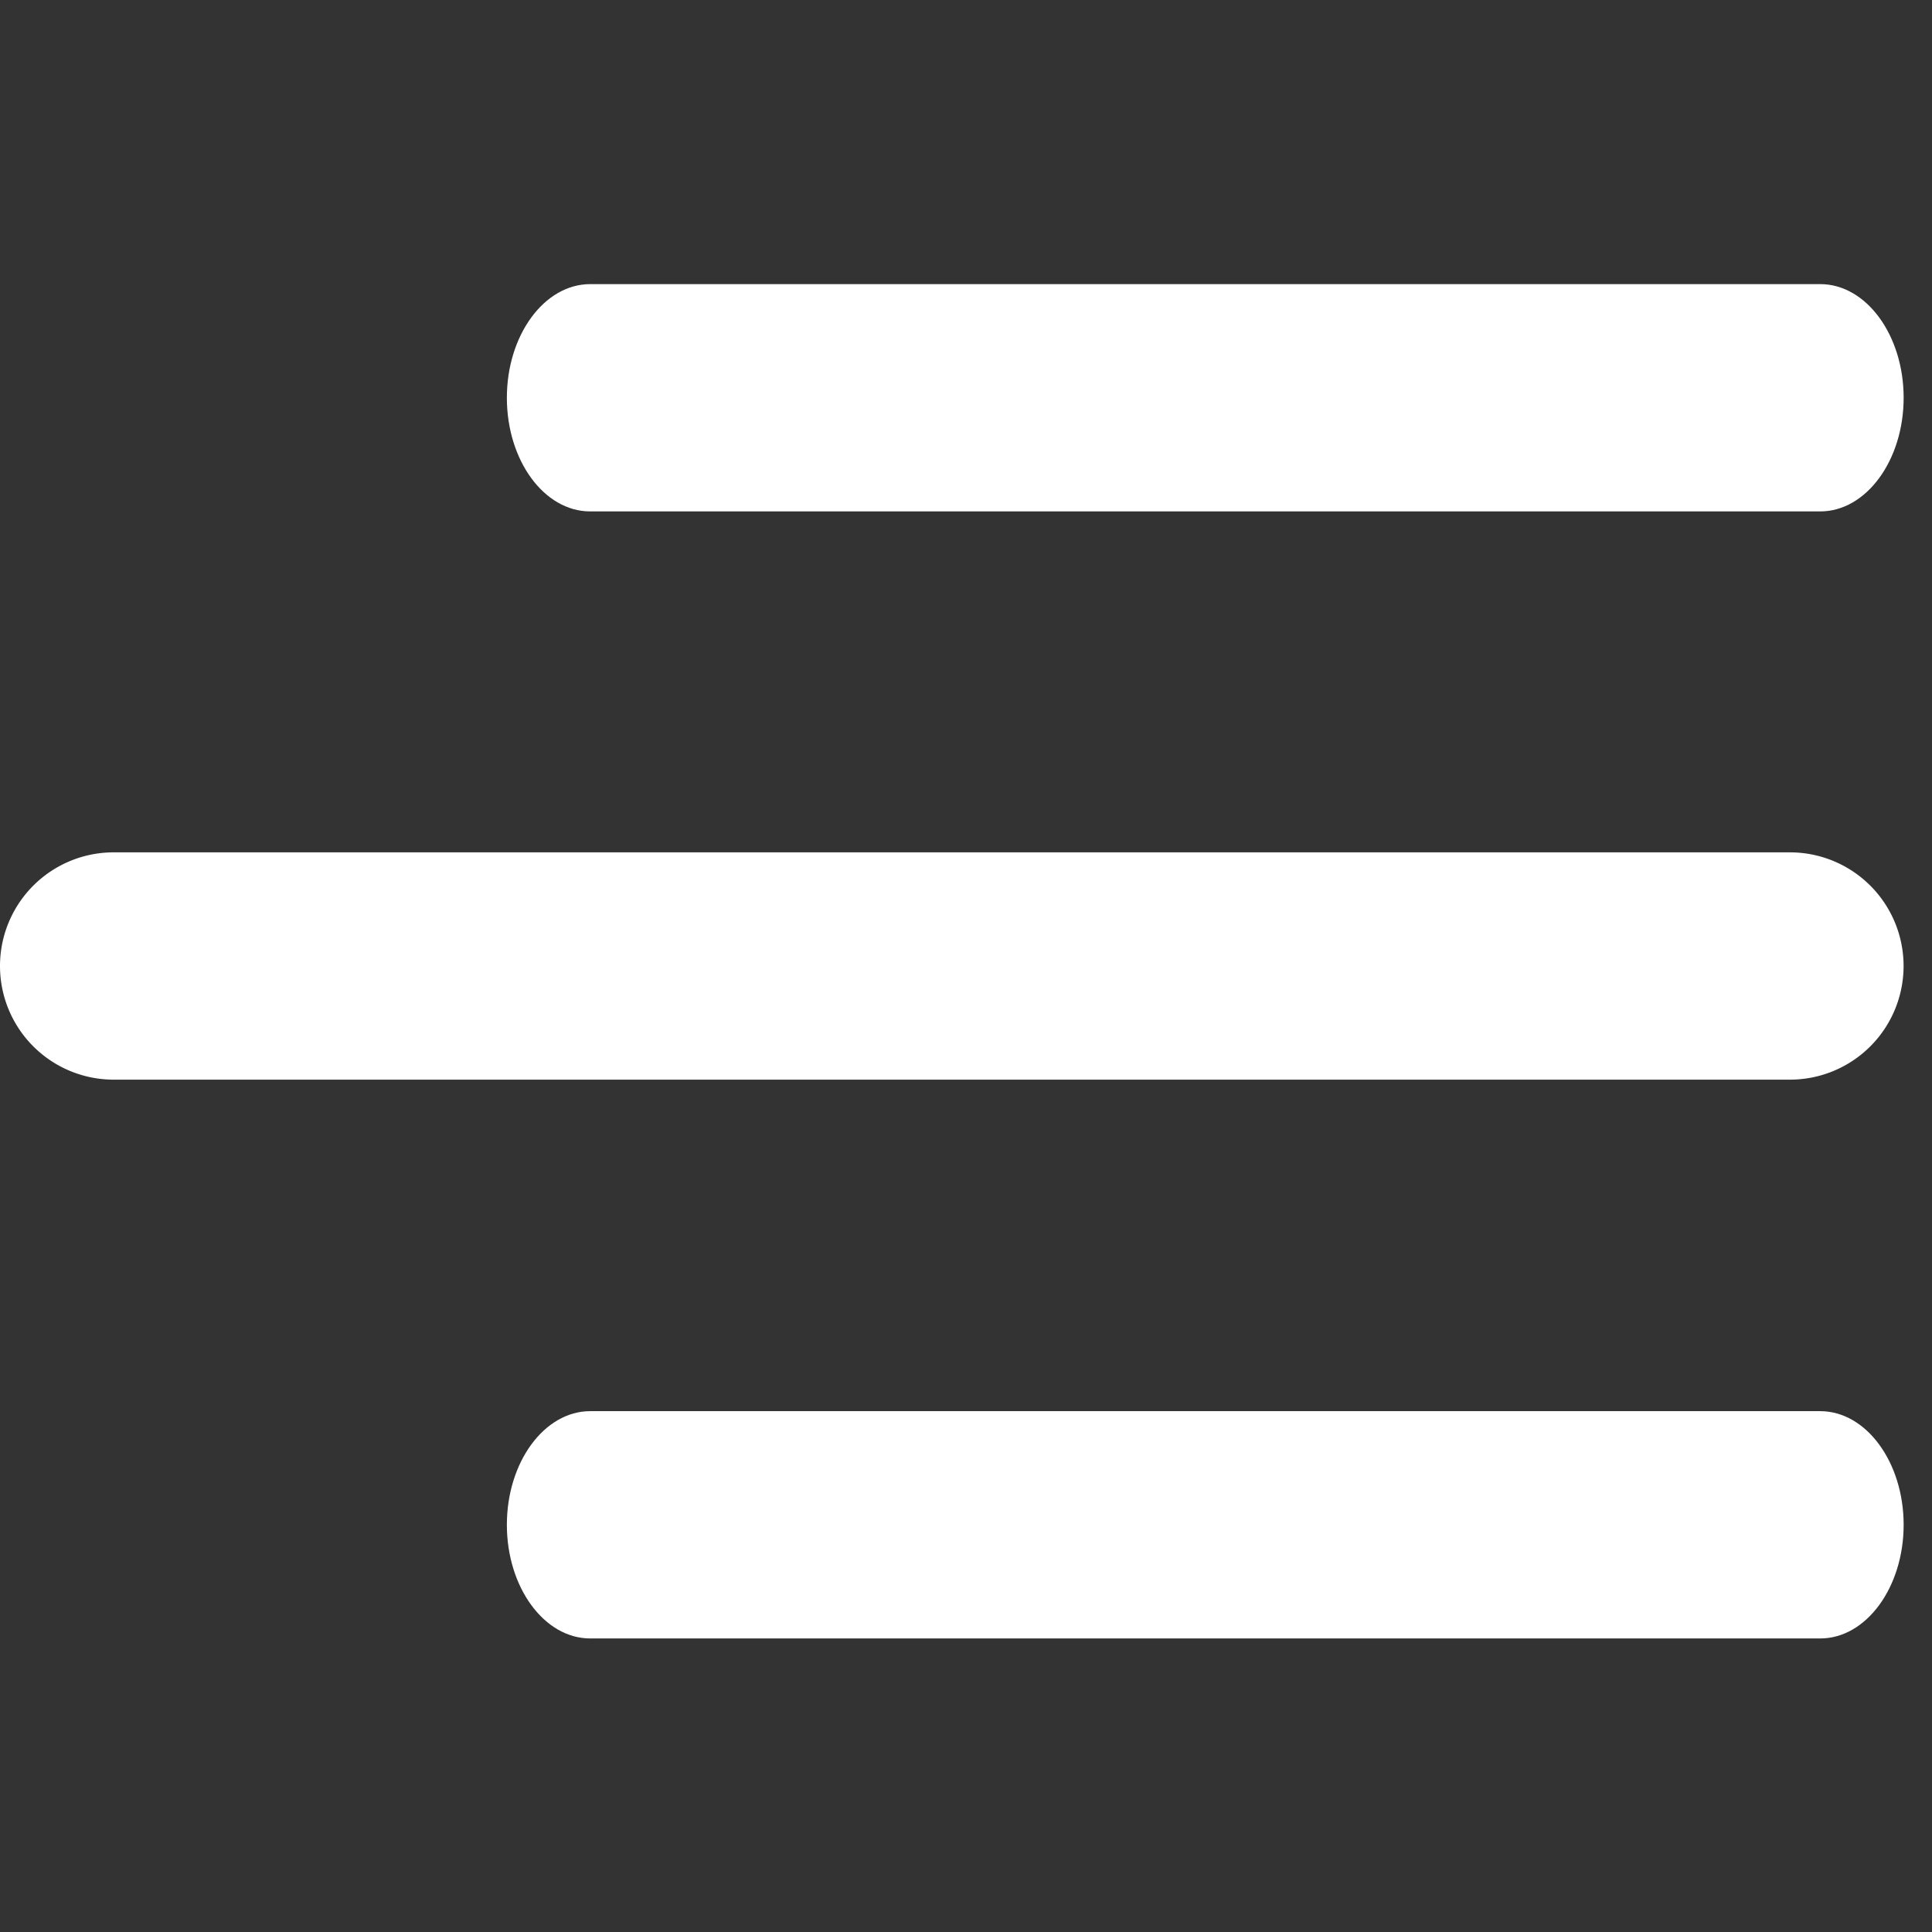 <svg xmlns="http://www.w3.org/2000/svg"  viewBox="0 0 34 34">
  <rect x="0" y="0" width="34" height="34" fill="#333333" stroke="none"/>
  <g id="Group_3" data-name="Group 3" transform="translate(-694 -556)">
    <g id="Group_2" data-name="Group 2" transform="translate(54 9)">
      <g id="Group_1" data-name="Group 1" transform="translate(607.073 513.917)">
        <path id="Path_1" data-name="Path 1" d="M43.314,42.083H64.96c.81,0,1.468-.9,1.468-2s-.657-2-1.468-2H43.314c-.81,0-1.467.9-1.467,2S42.5,42.083,43.314,42.083Z" fill="#fff"/>
        <path id="Path_2" data-name="Path 2" d="M64.427,48.083h-29.5a2,2,0,0,0,0,4h29.5a2,2,0,0,0,0-4Z" fill="#fff"/>
        <path id="Path_3" data-name="Path 3" d="M64.959,57.917H43.314c-.81,0-1.467.9-1.467,2s.657,2,1.467,2H64.96c.81,0,1.468-.9,1.468-2S65.77,57.917,64.959,57.917Z" fill="#fff"/>
      </g>
      <rect id="Rectangle_1" data-name="Rectangle 1"  transform="translate(640 547)" fill="none"/>
    </g>
  </g>
</svg>
